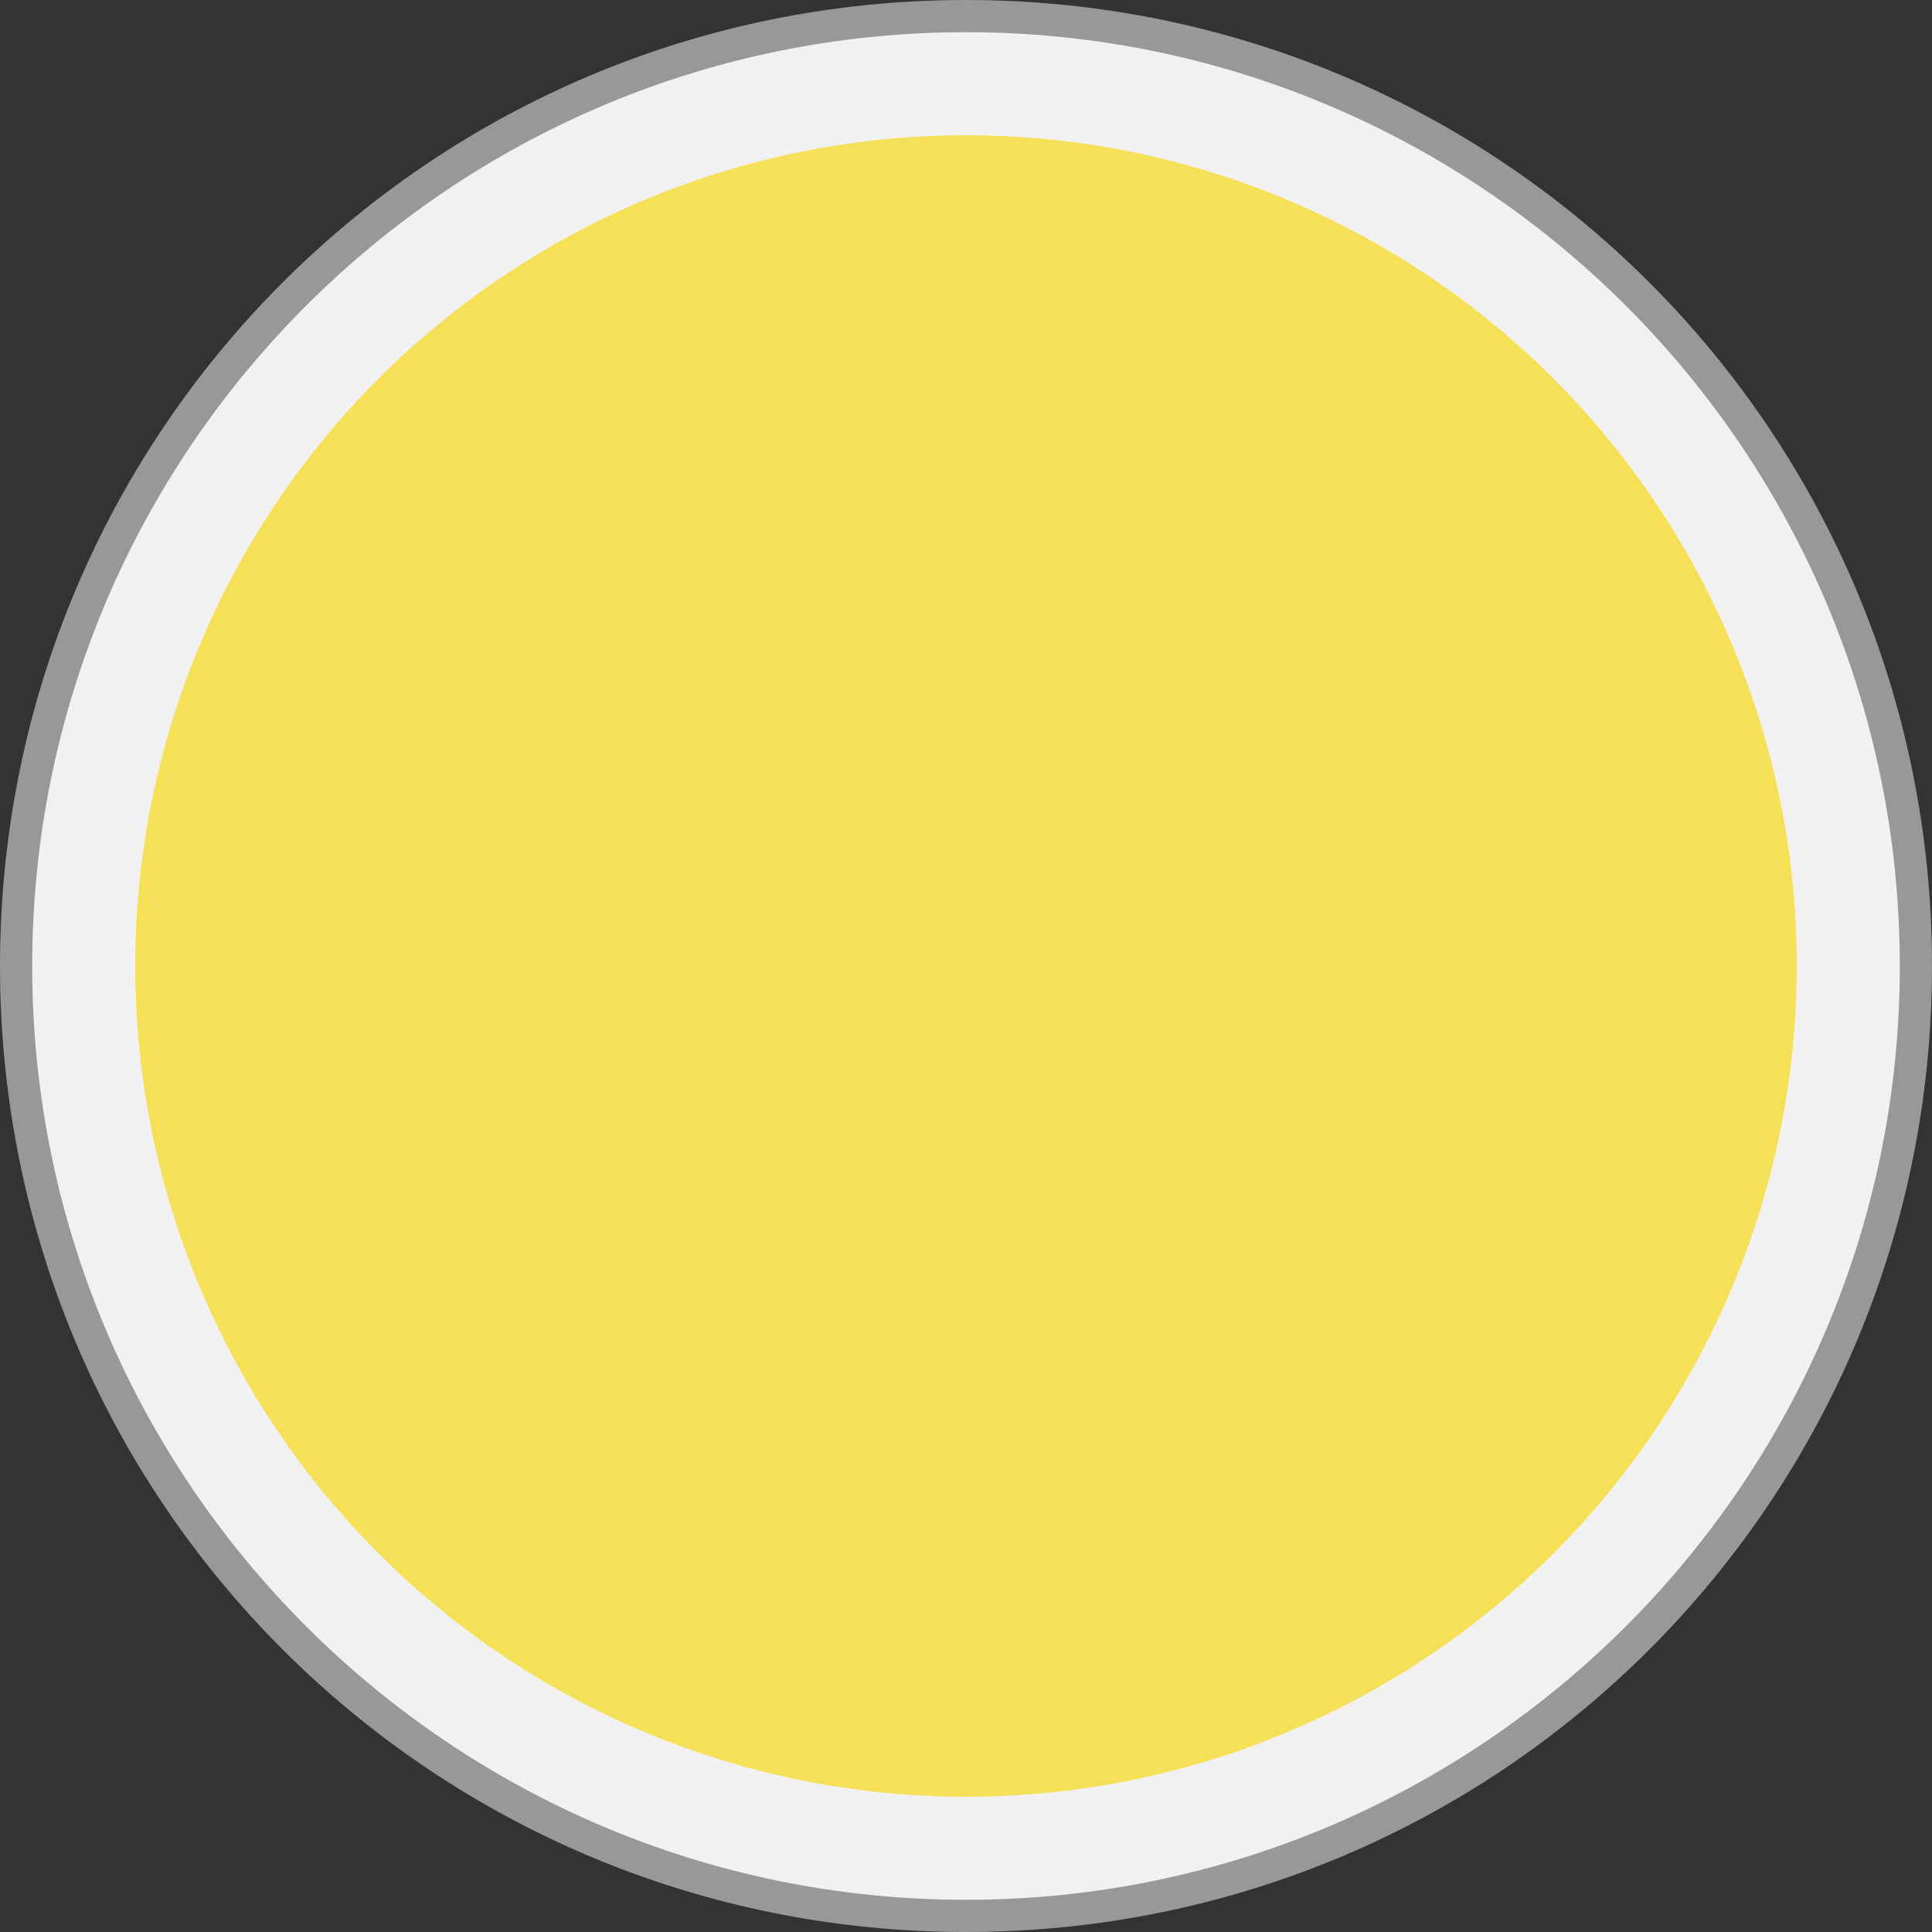 <?xml version="1.0" encoding="utf-8"?>
<!-- Generator: Adobe Illustrator 22.1.0, SVG Export Plug-In . SVG Version: 6.00 Build 0)  -->
<svg version="1.1" id="レイヤー_1" xmlns="http://www.w3.org/2000/svg" xmlns:xlink="http://www.w3.org/1999/xlink" x="0px"
	 y="0px" viewBox="0 0 60 60" style="enable-background:new 0 0 60 60;" xml:space="preserve">
<rect x="0" y="0" width="60" height="60" fill="#333333" stroke="none"/>
<style type="text/css">
	.st0{fill:#CCCCCC;}
	.st1{fill:#AEAEAE;}
	.st2{fill:#666666;}
	.st3{fill:#F9F9F9;}
	.st4{fill:#CBCBCB;}
	.st5{fill:#333333;}
	.st6{fill:#1A1A1A;}
	.st7{fill:#FC585F;}
	.st8{fill:#23DFCB;}
	.st9{fill:#F1F1F1;}
	.st10{fill:#989898;}
	.st11{fill:#1ABBA7;}
	.st12{fill:#F6E057;}
	.st13{fill:#F54850;}
</style>
<g>
	<g>
		<circle class="st9" cx="30" cy="30" r="29.5"/>
		<path class="st10" d="M30,1c16,0,29,13,29,29S46,59,30,59S1,46,1,30S14,1,30,1 M30,0C13.4,0,0,13.4,0,30s13.4,30,30,30
			s30-13.4,30-30S46.6,0,30,0L30,0z"/>
	</g>
	<circle class="st12" cx="30" cy="30" r="25.8"/>
</g>
</svg>
